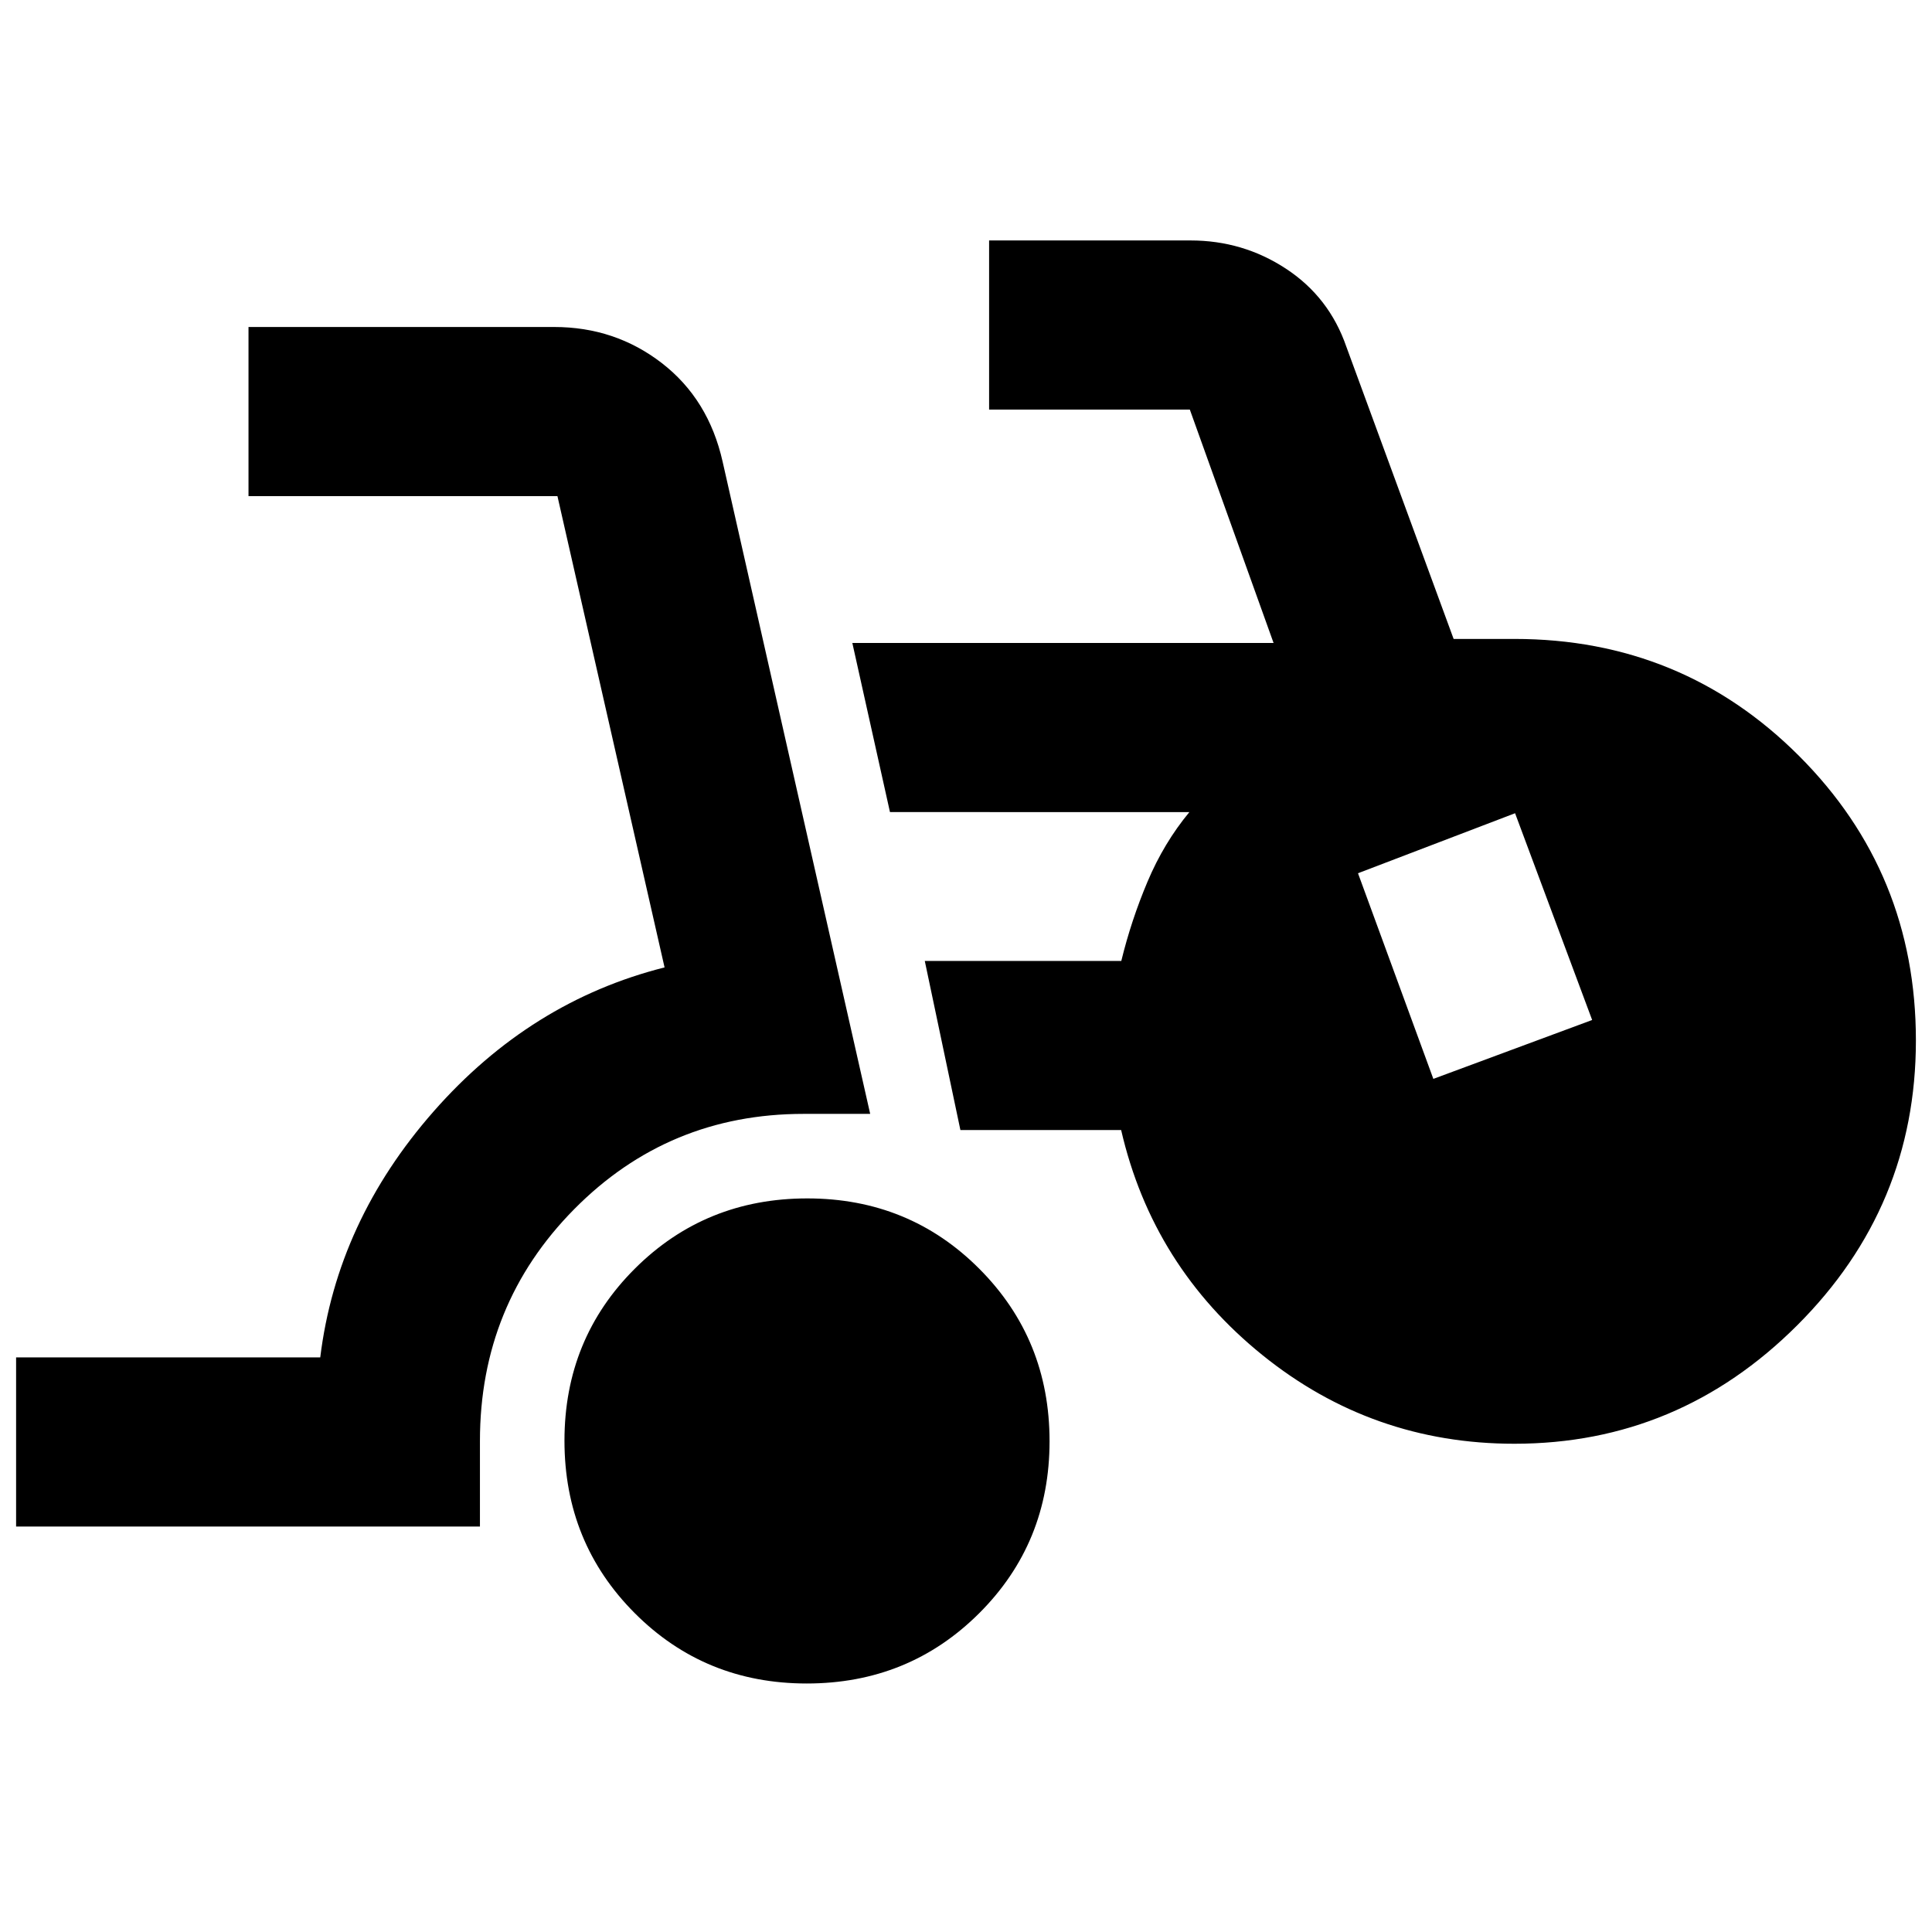 <svg xmlns="http://www.w3.org/2000/svg" height="24" viewBox="0 -960 960 960" width="24"><path d="M8-201.48v-84.04h151.13q8.3-67.57 56.38-122.27 48.08-54.71 114.71-71.51l-53.23-234.18H123.48v-84.04h151.87q30.28 0 53.51 17.94 23.23 17.95 30.21 48.99l73.32 324.07H399.3q-67.19 0-114.01 47.38-46.81 47.38-46.81 115.14v42.52H8Zm392.88 78q-50.64 0-85.52-35-34.88-34.99-34.88-85.64 0-50.64 35-85.52 34.99-34.88 85.64-34.88 50.64 0 85.52 35 34.88 34.99 34.88 85.64 0 50.64-35 85.52-34.99 34.88-85.64 34.88Zm351.6-119.13q-70.61 0-125.19-44.06-54.57-44.07-70.2-111.81h-79.87l-17.7-84.04h97.65q4.92-20.18 13.04-39.41 8.12-19.24 20.79-34.55H442.22l-18.7-84.04h209.31l-41.61-115.96h-99.74v-84.04h100.04q26.15 0 47.56 14.1Q660.5-812.33 669-787.7l53.3 145.18h30.18q83.32 0 141.42 58.1Q952-526.33 952-443q0 82.63-58.95 141.51-58.94 58.88-140.57 58.88Zm-40.26-181.3 78.91-29.26-38.3-102.74-78.05 29.82 37.44 102.18Z"/></svg>